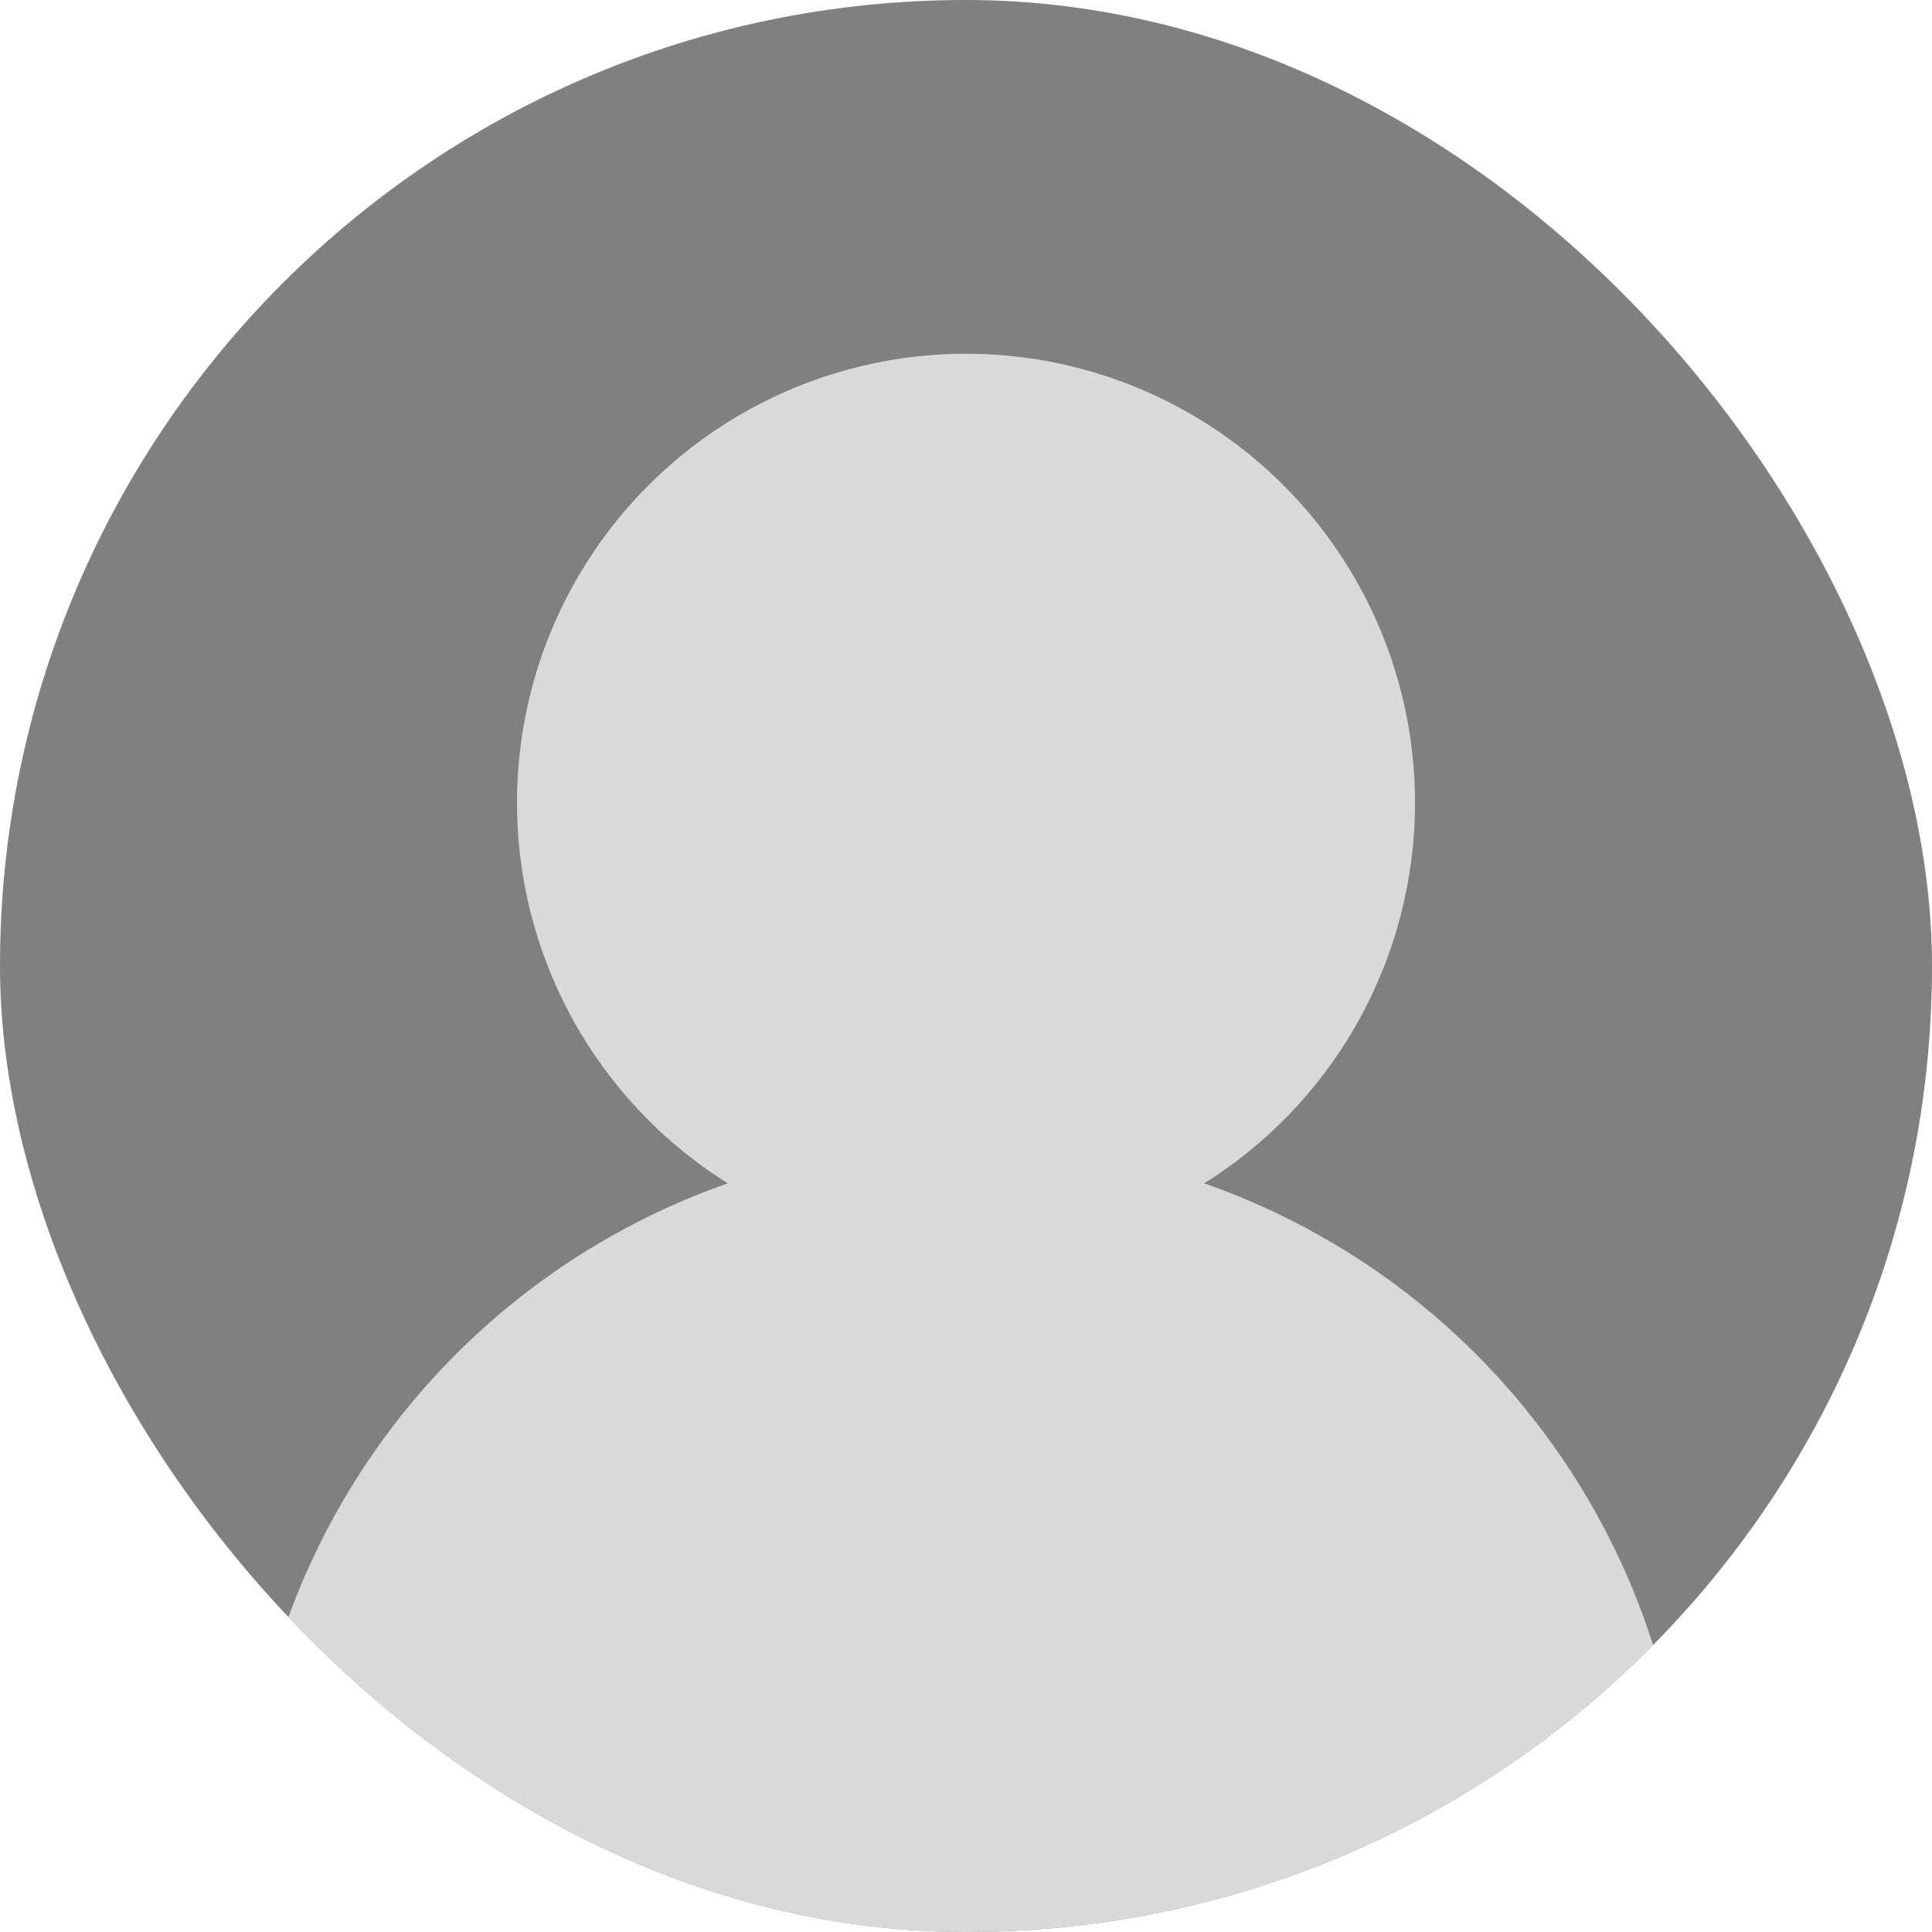 <svg width="48" height="48" viewBox="0 0 48 48" fill="none" xmlns="http://www.w3.org/2000/svg">
<g id="Frame 9">
<g clip-path="url(#clip0_4_14)">
<rect id="Rectangle 12" width="48" height="48" rx="24" fill="#808080"/>
<circle id="Ellipse 1" cx="24" cy="19.944" r="11.155" fill="#D9D9D9"/>
<circle id="Ellipse 2" cx="24" cy="46.31" r="17.916" fill="#D9D9D9"/>
</g>
</g>
<defs>
<clipPath id="clip0_4_14">
<rect width="48" height="48" rx="24" fill="white"/>
</clipPath>
</defs>
</svg>
